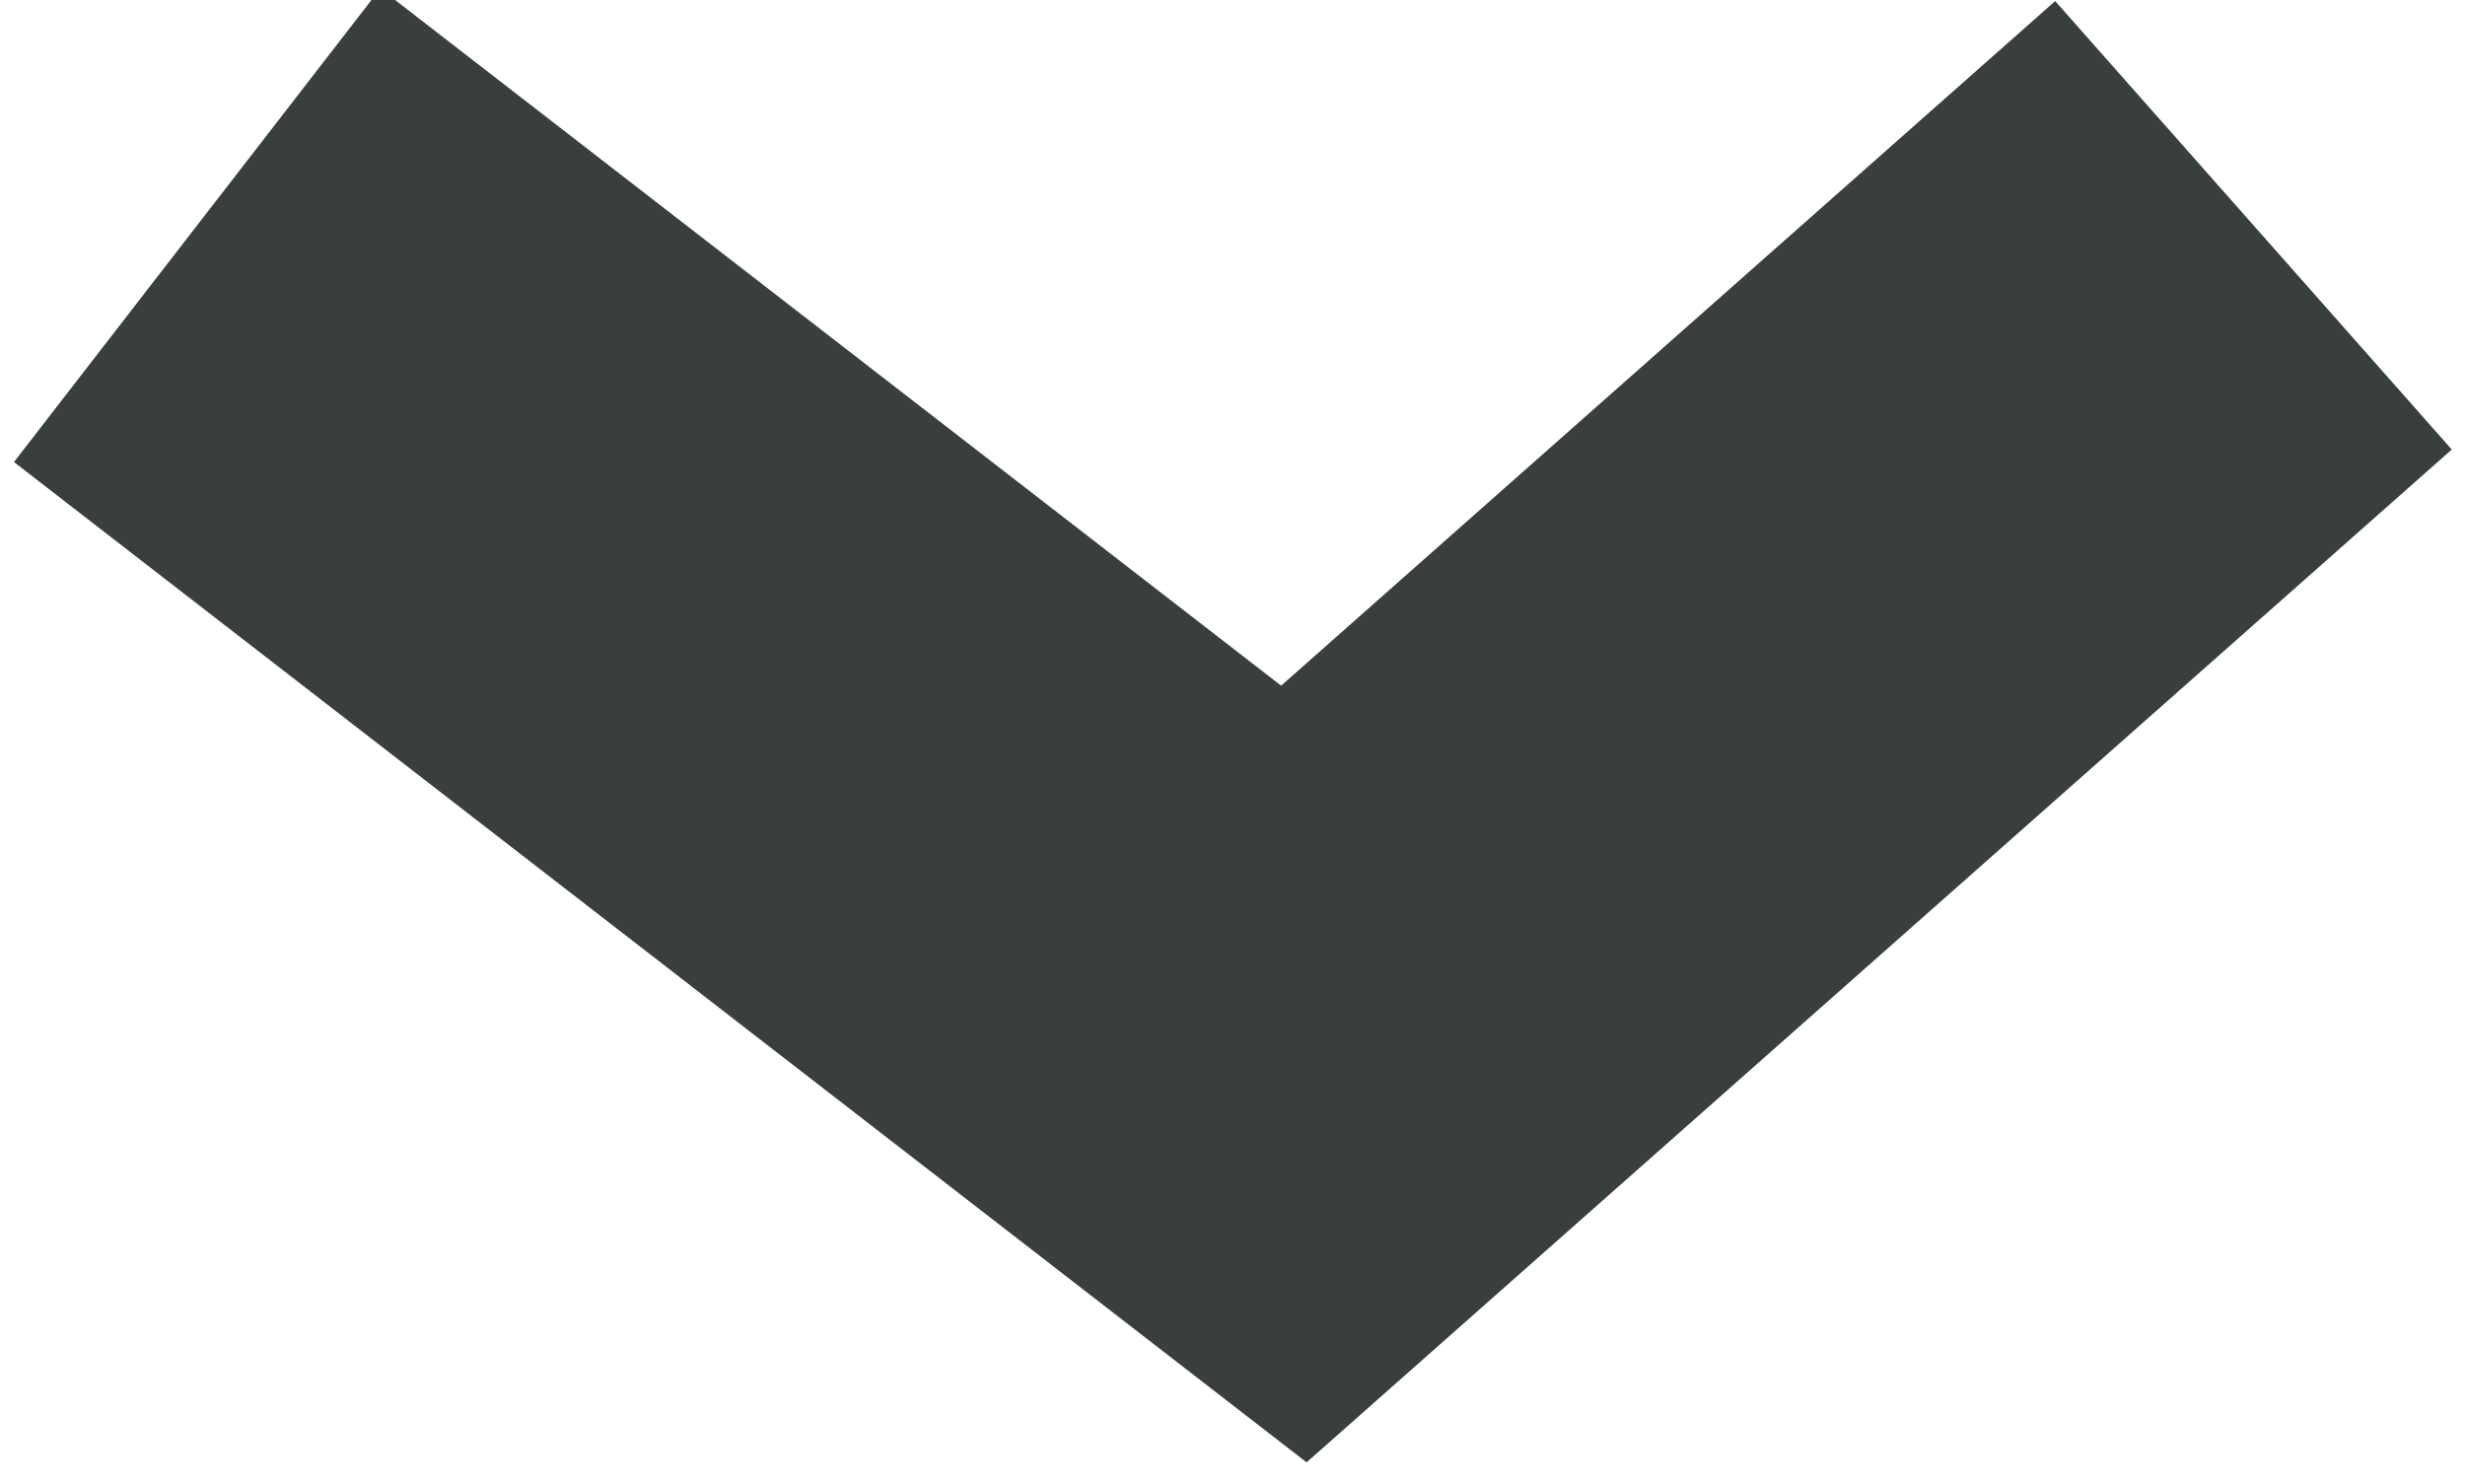 <svg xmlns="http://www.w3.org/2000/svg" xmlns:xlink="http://www.w3.org/1999/xlink" width="24.706" height="14.87" viewBox="0 0 24.706 14.87">
  <defs>
    <clipPath id="clip-path">
      <rect width="14.87" height="24.706" fill="none"/>
    </clipPath>
  </defs>
  <g id="back" transform="translate(0 14.87) rotate(-90)" clip-path="url(#clip-path)">
    <path id="Path_267" data-name="Path 267" d="M3080.506,464,3072,474.992l8.506,9.618" transform="translate(-3067.894 -462.024)" fill="none" stroke="#393e3f" stroke-width="6"/>
  </g>
</svg>
